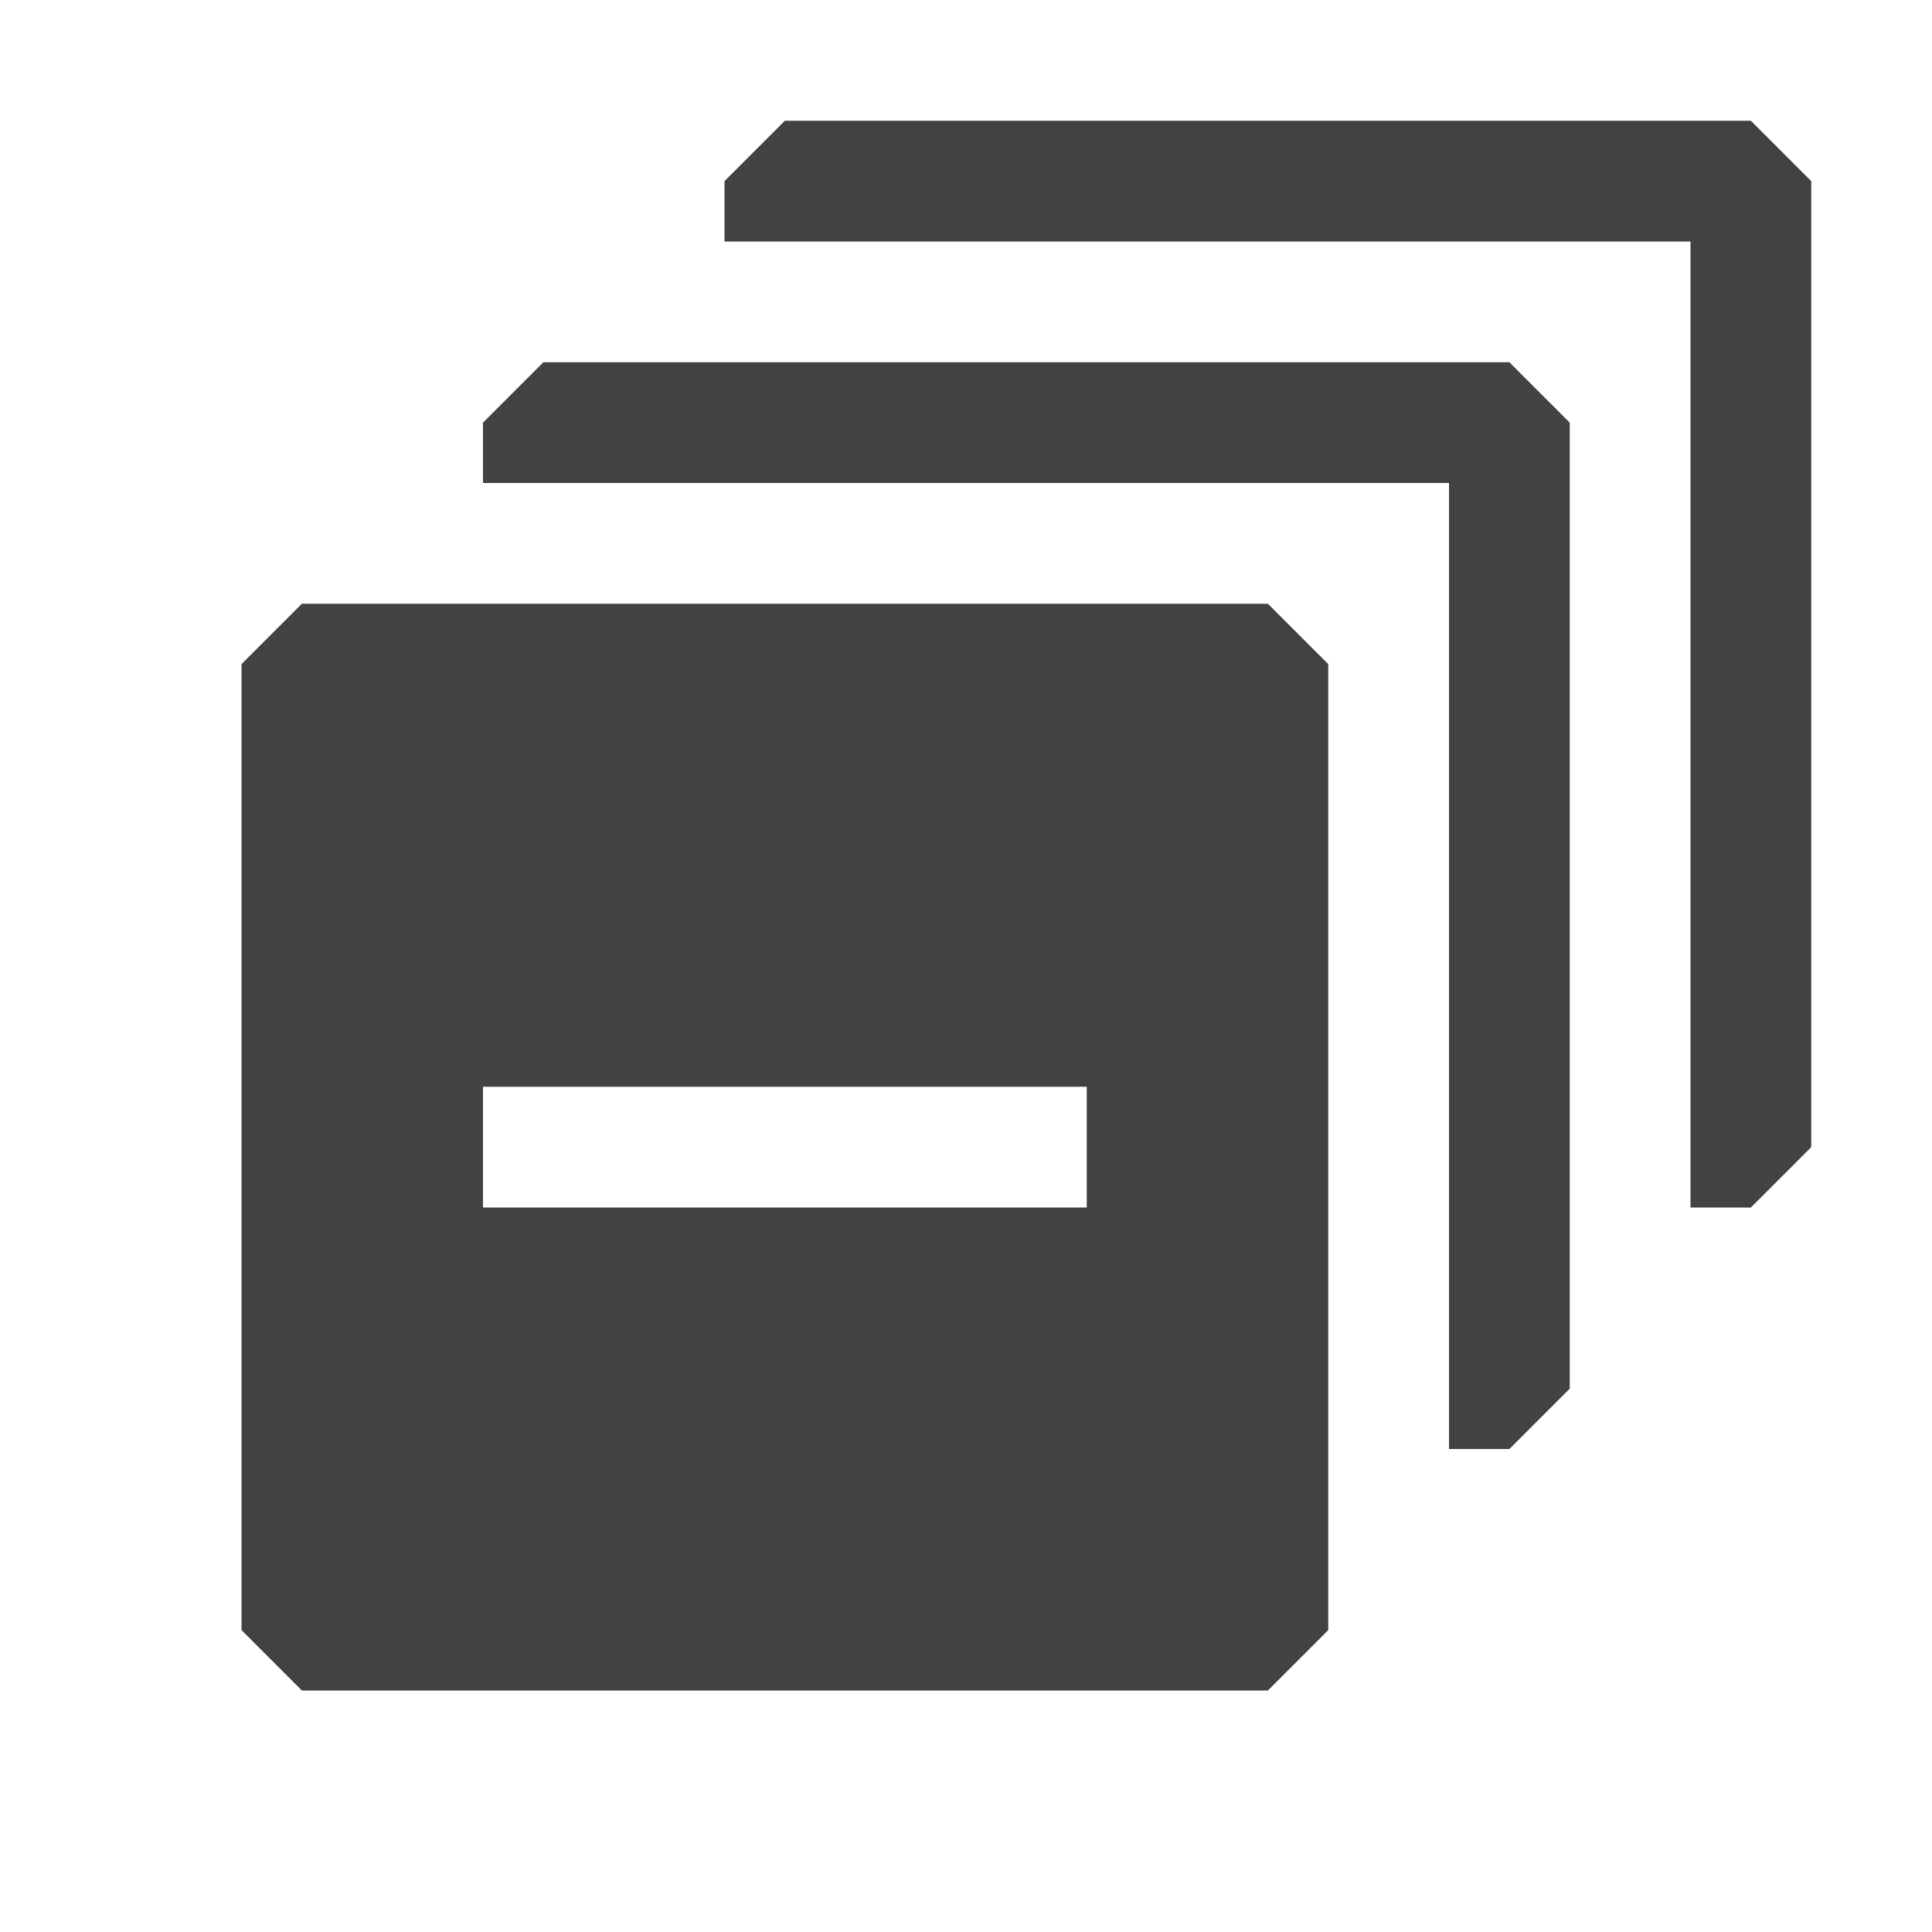 <svg width="16" height="16" viewBox="0 0 16 16" fill="none" xmlns="http://www.w3.org/2000/svg">
<path fill-rule="evenodd" clip-rule="evenodd" d="M6.5 1H14.5L15 1.5V9.5L14.5 10H14V9V2H9H7H6V1.5L6.5 1ZM13 9V3.5L12.5 3H9H7H6H4.5L4 3.5V4H5H8H12V9V11V12H12.5L13 11.5V10V9ZM11 9V5.5L10.5 5H8H5H4H2.5L2 5.5V13.5L2.5 14H10.5L11 13.5V12V11V9ZM4 10V9H9V10H4Z" fill="#424242"/>
</svg>
